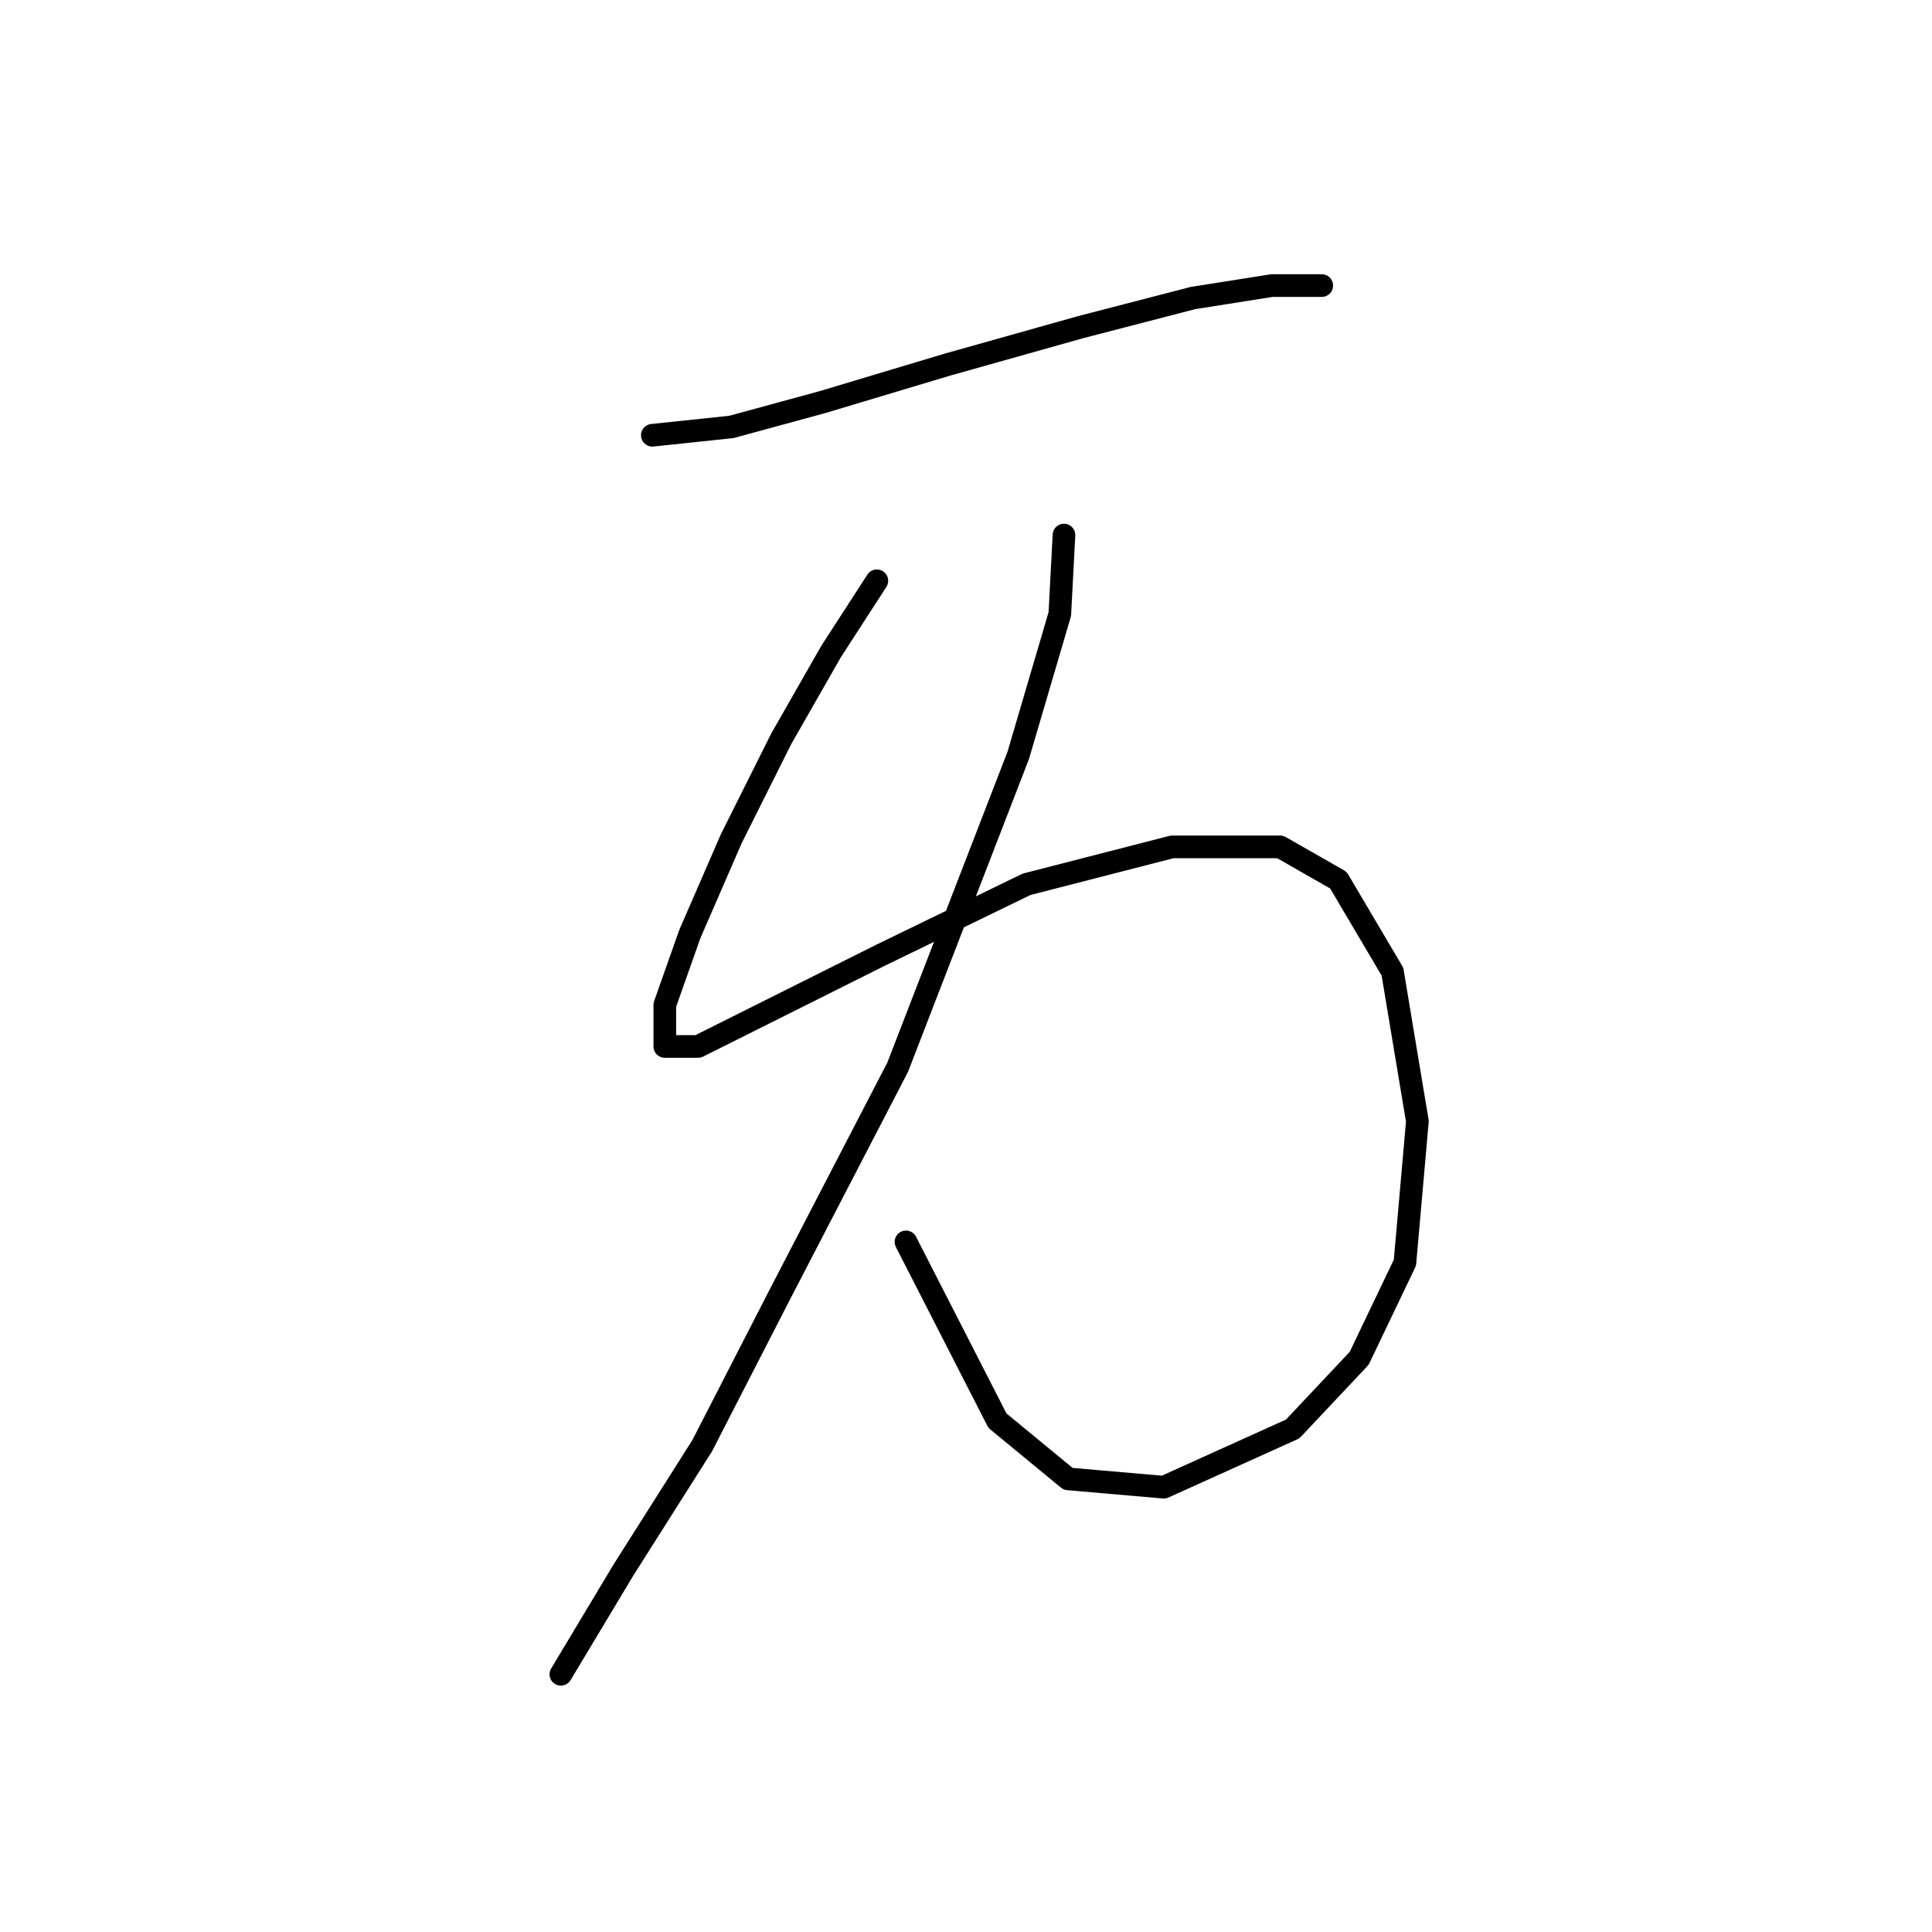 <?xml version="1.0" standalone="no"?>
    <svg width="256" height="256" xmlns="http://www.w3.org/2000/svg" version="1.1">
    <polyline stroke="black" stroke-width="3" stroke-linecap="round" fill="transparent" stroke-linejoin="round" points="86.439 57.675 96.906 56.573 109.027 53.267 125.555 48.309 143.185 43.35 158.061 39.494 168.529 37.841 175.14 37.841 175.14 37.841 " />
        <polyline stroke="black" stroke-width="3" stroke-linecap="round" fill="transparent" stroke-linejoin="round" points="116.189 76.957 110.129 86.323 103.518 97.893 96.906 111.116 91.397 123.787 88.091 133.153 88.091 138.663 92.499 138.663 101.314 134.255 116.74 126.542 136.023 117.176 155.306 112.218 169.63 112.218 177.344 116.625 184.506 128.746 187.811 148.58 186.159 167.311 180.098 179.983 171.283 189.349 154.204 197.062 141.533 195.96 132.167 188.247 120.046 164.557 120.046 164.557 " />
        <polyline stroke="black" stroke-width="3" stroke-linecap="round" fill="transparent" stroke-linejoin="round" points="140.982 70.897 140.431 81.365 134.921 100.097 118.944 141.417 103.518 171.168 93.05 191.553 82.582 208.081 74.318 221.854 74.318 221.854 " />
        </svg>